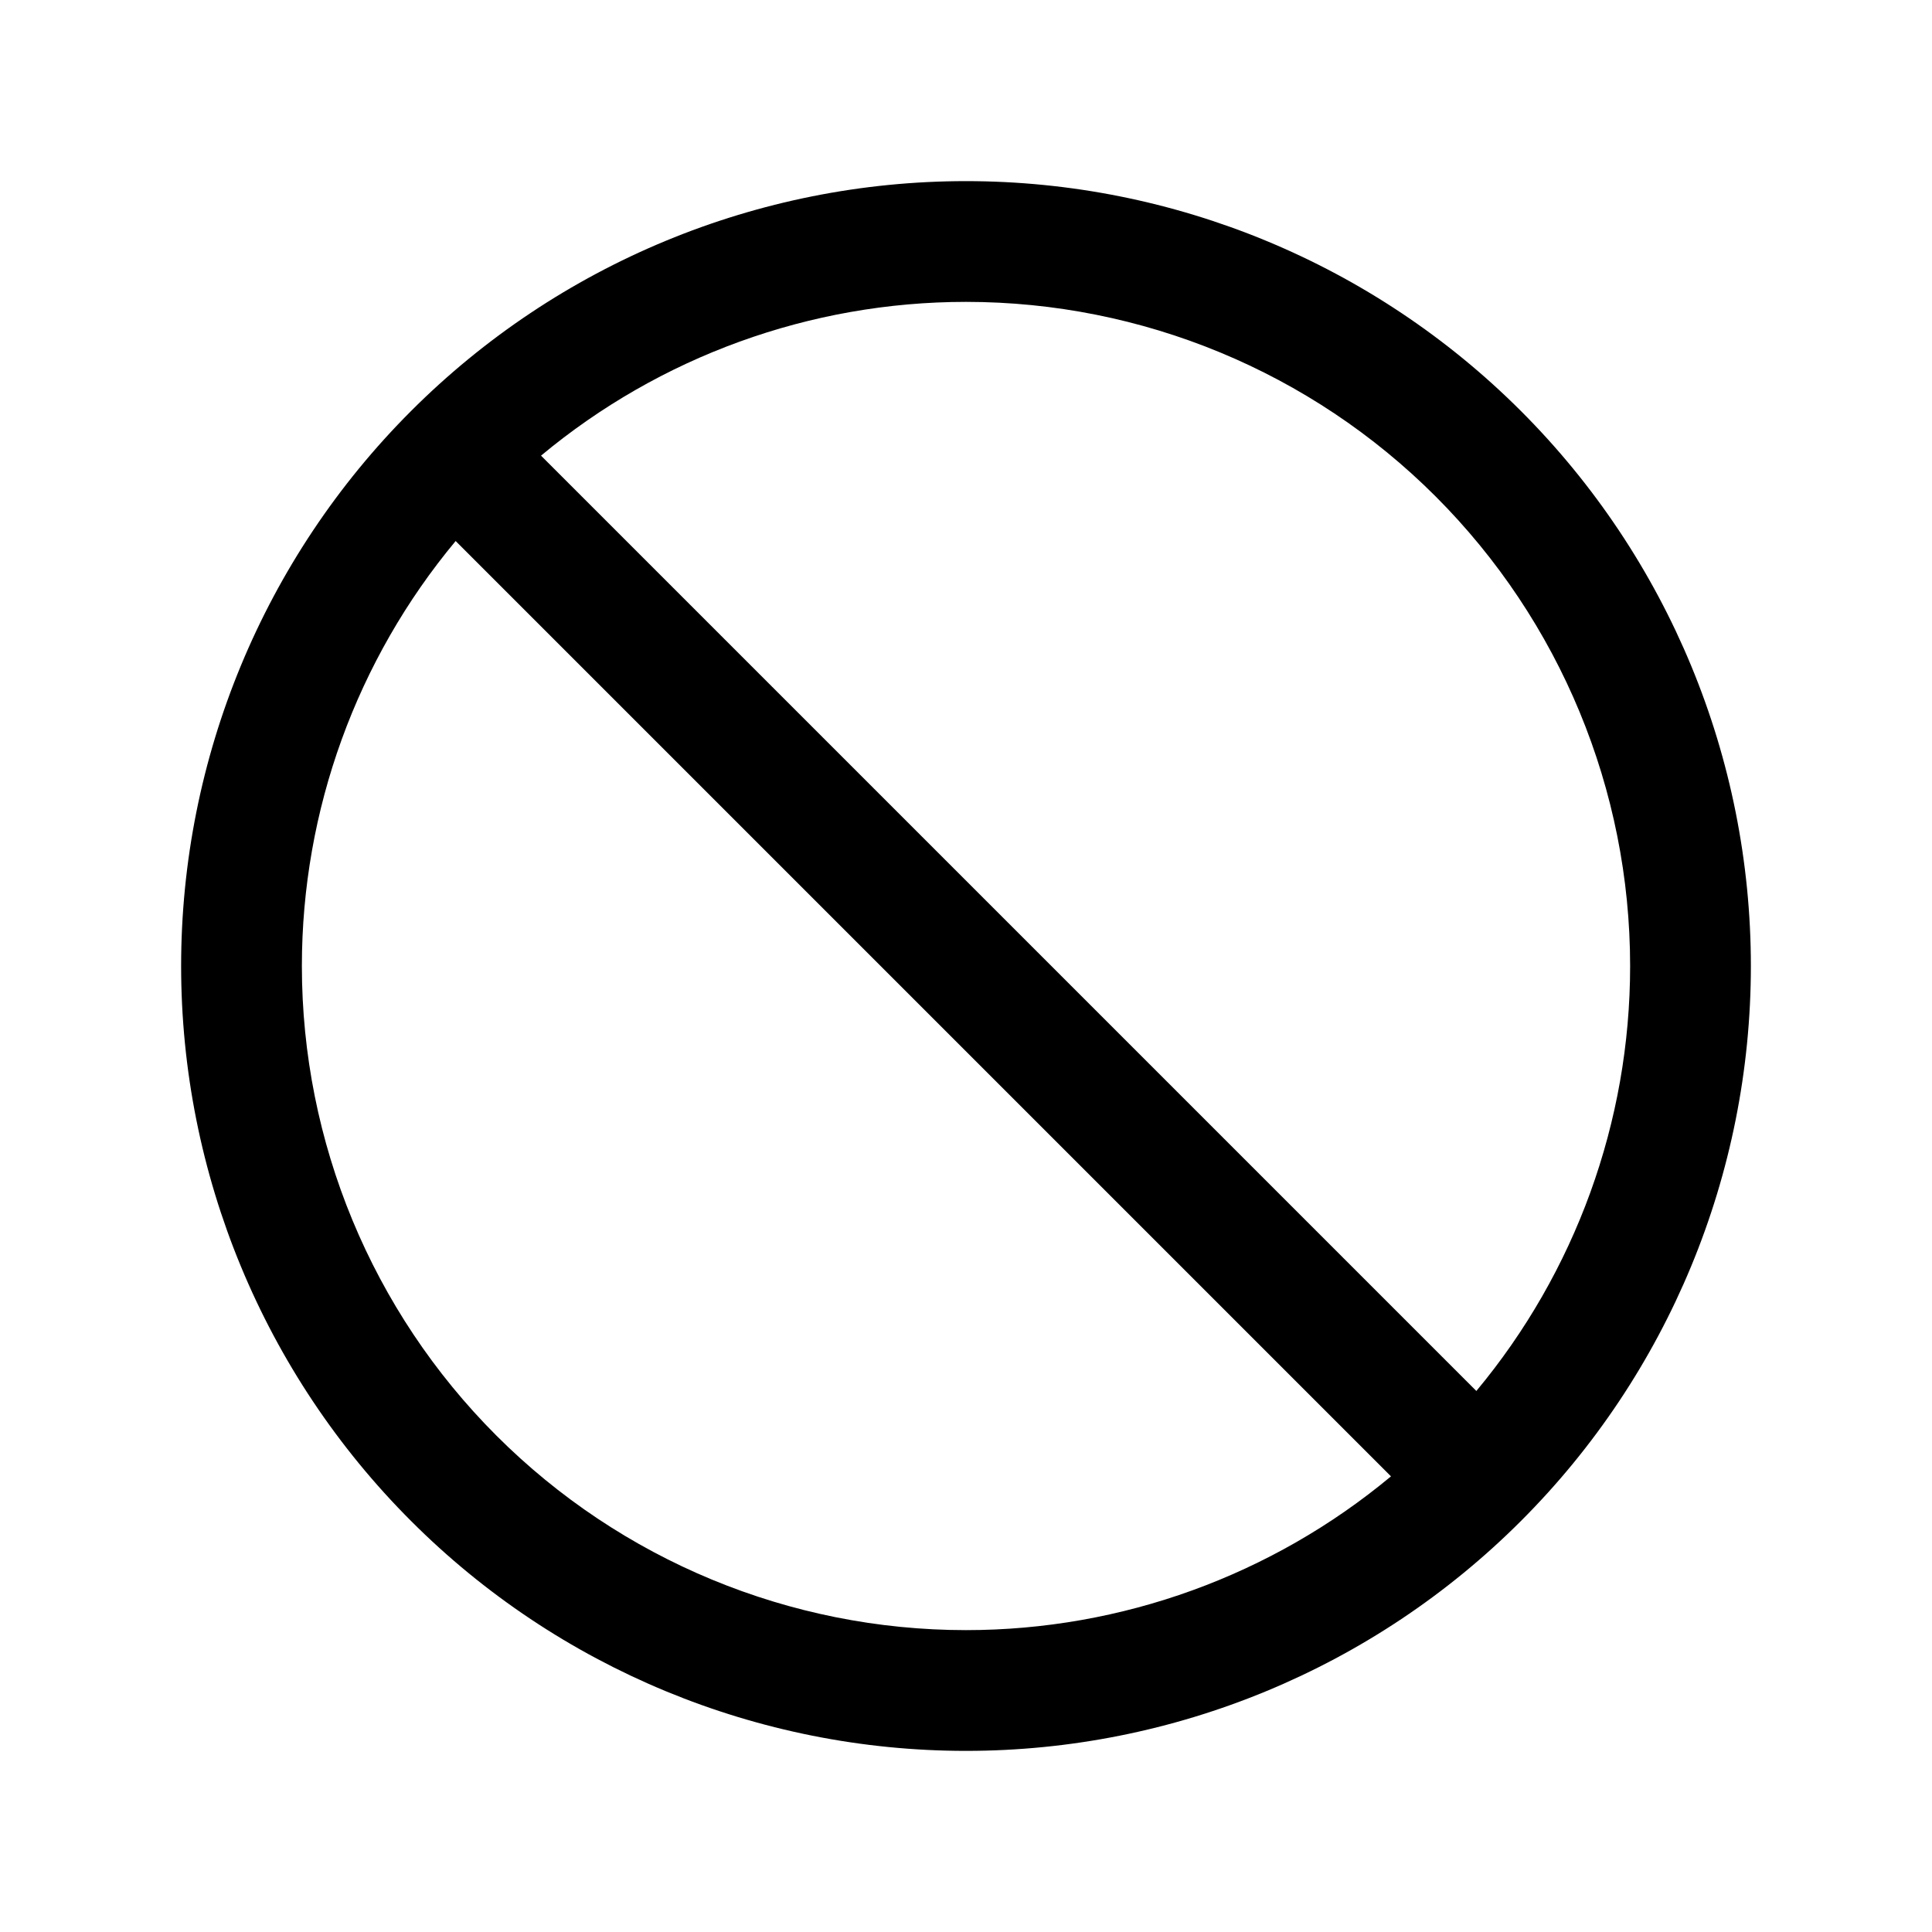 <svg width="32" height="32" viewBox="0 0 32 32" fill="currentColor" xmlns="http://www.w3.org/2000/svg">
    <path d="M27 16C27 13.083 25.841 10.285 23.778 8.222C21.715 6.159 18.917 5 16 5C13.418 5 10.929 5.908 8.961 7.547L24.453 23.039C26.092 21.071 27 18.582 27 16ZM5 16C5 18.917 6.159 21.715 8.222 23.778C10.285 25.841 13.082 27 16 27C18.582 27 21.07 26.092 23.039 24.453L7.547 8.961C5.908 10.929 5 13.418 5 16ZM29 16C29 19.448 27.63 22.755 25.192 25.192C22.754 27.631 19.448 29 16 29C12.552 29 9.245 27.631 6.808 25.192C4.37 22.755 3 19.448 3 16C3 12.552 4.37 9.246 6.808 6.808C9.245 4.37 12.552 3 16 3C19.448 3 22.754 4.37 25.192 6.808C27.63 9.246 29 12.552 29 16Z" />
</svg>